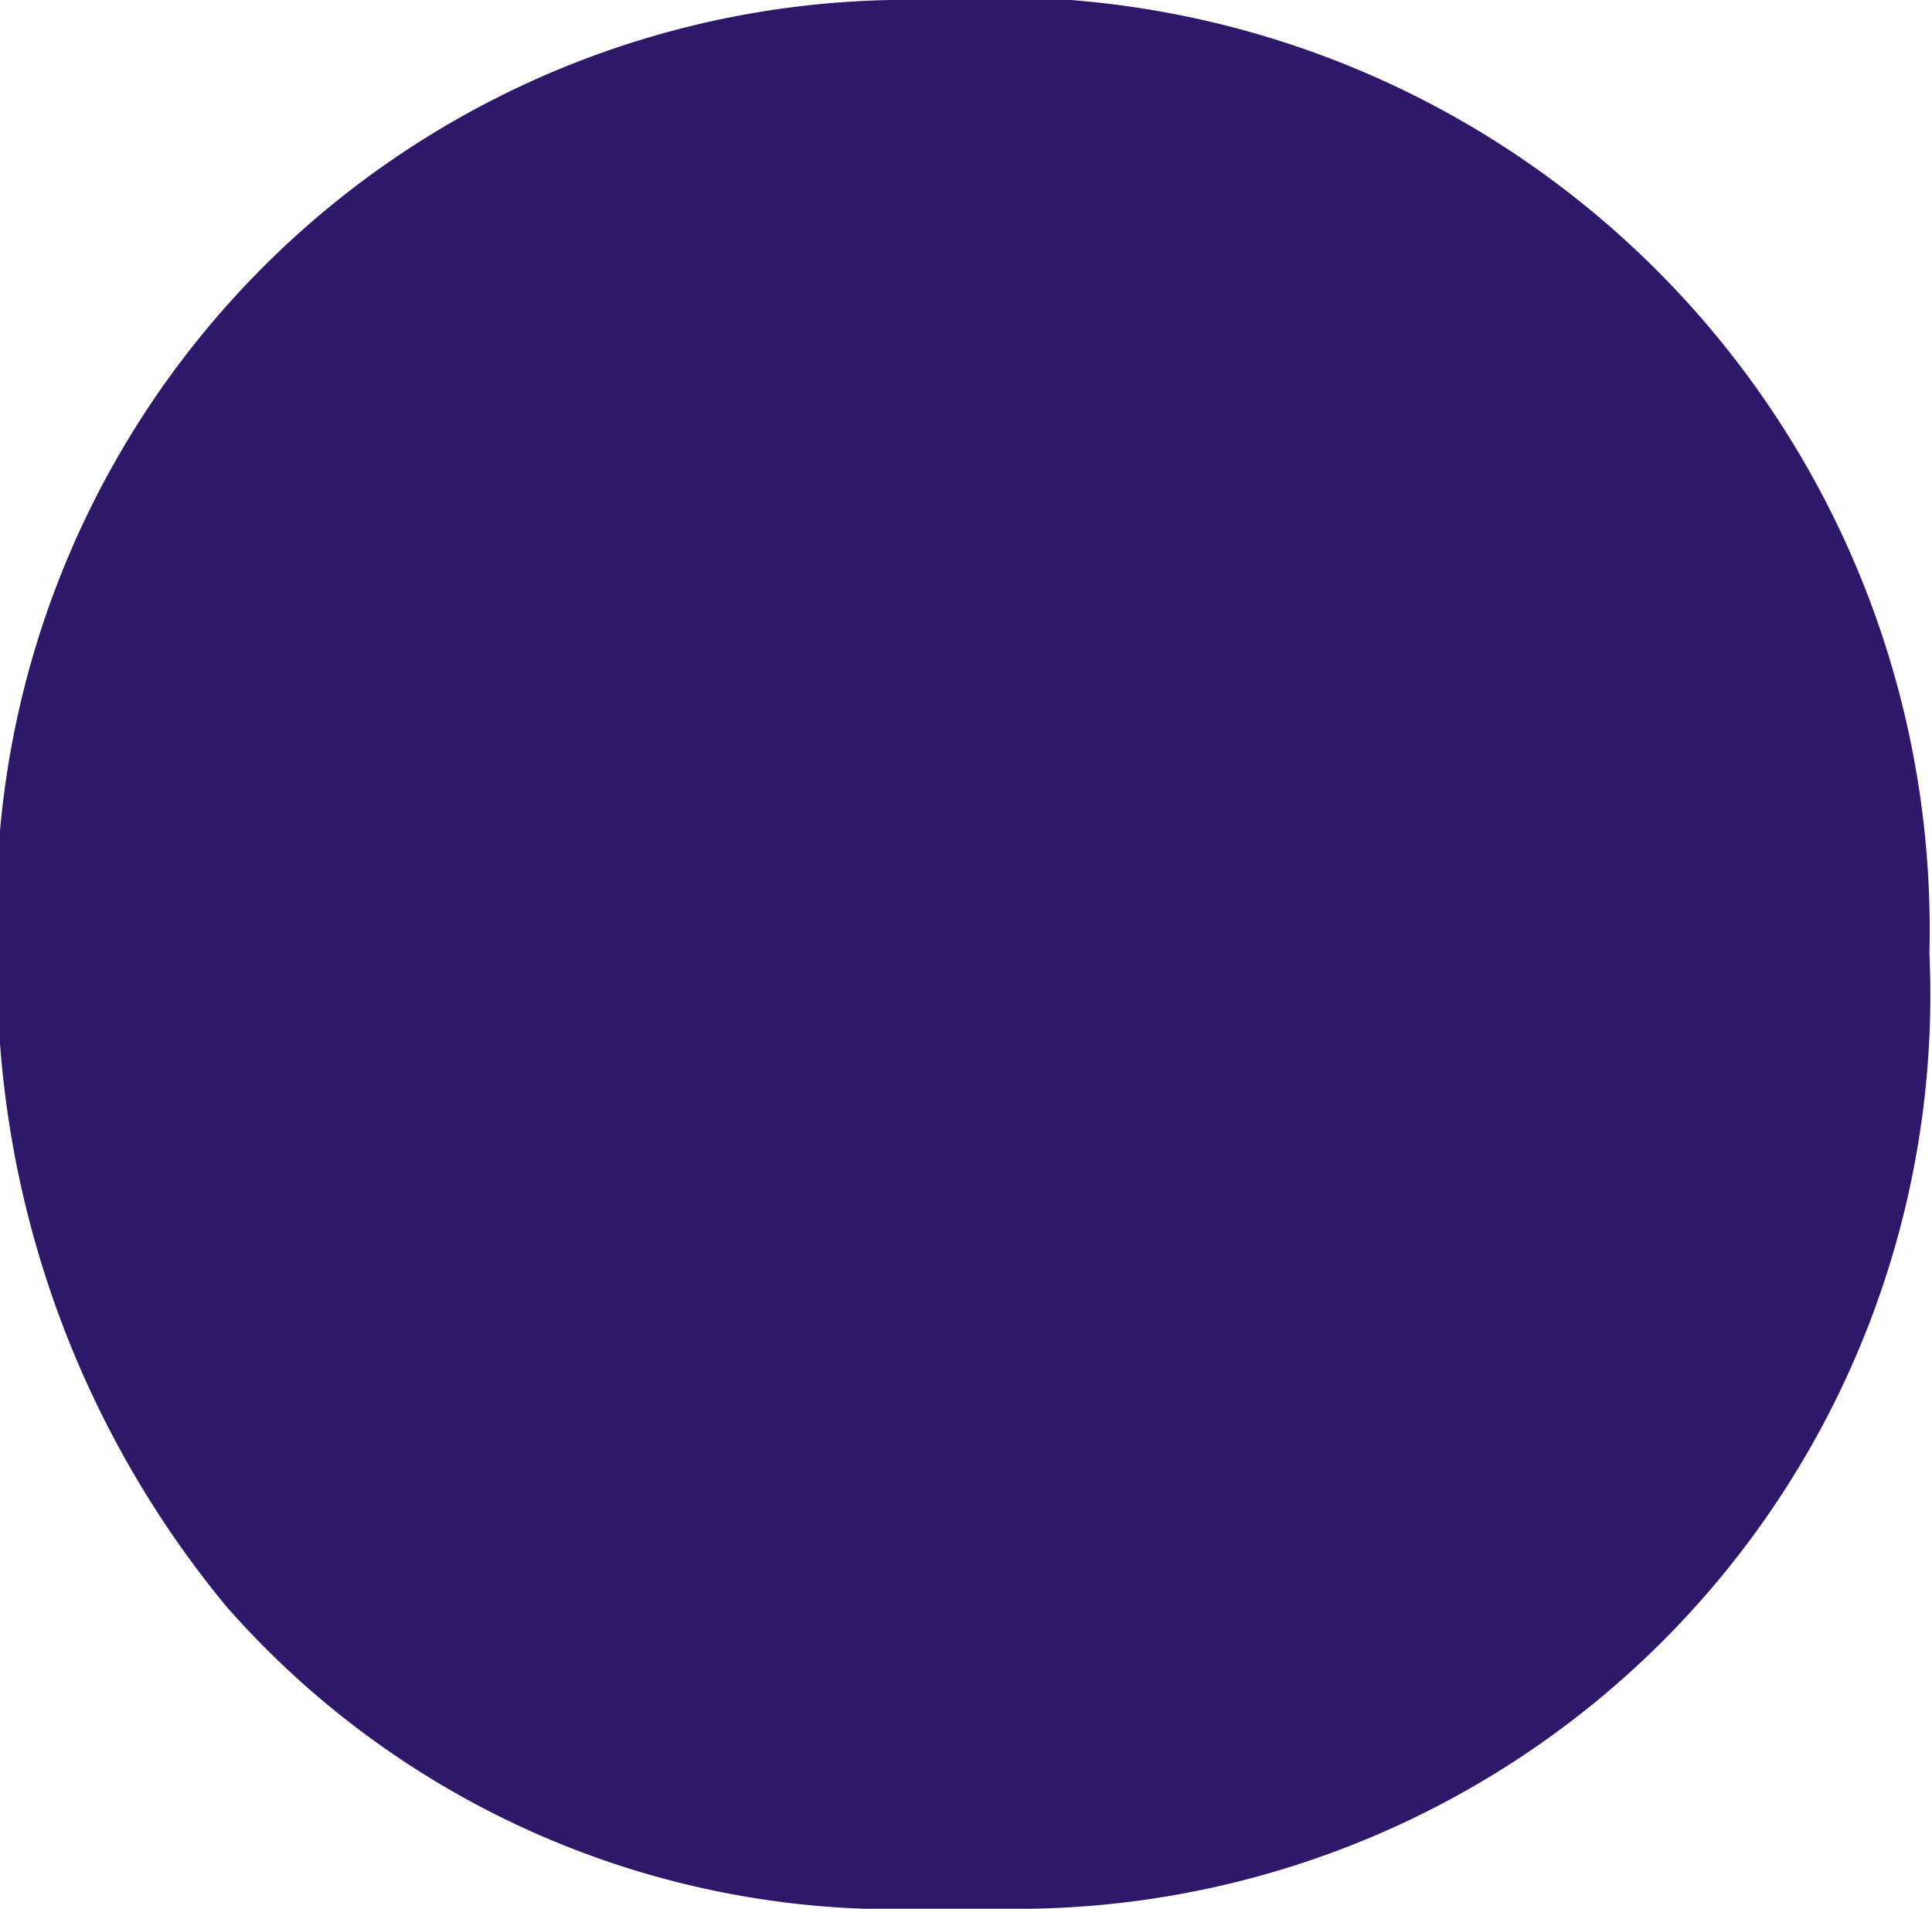 <svg xmlns="http://www.w3.org/2000/svg" width="0.742" height="0.733" viewBox="0 0 0.742 0.733"><path d="M90.543,241.615h.029a.351.351,0,0,0,.356-.367.358.358,0,0,0-.386-.366.35.35,0,0,0-.356.366.384.384,0,0,0,.088.251A.342.342,0,0,0,90.543,241.615Z" transform="translate(-90.187 -240.882)" fill="#2e186a"/></svg>